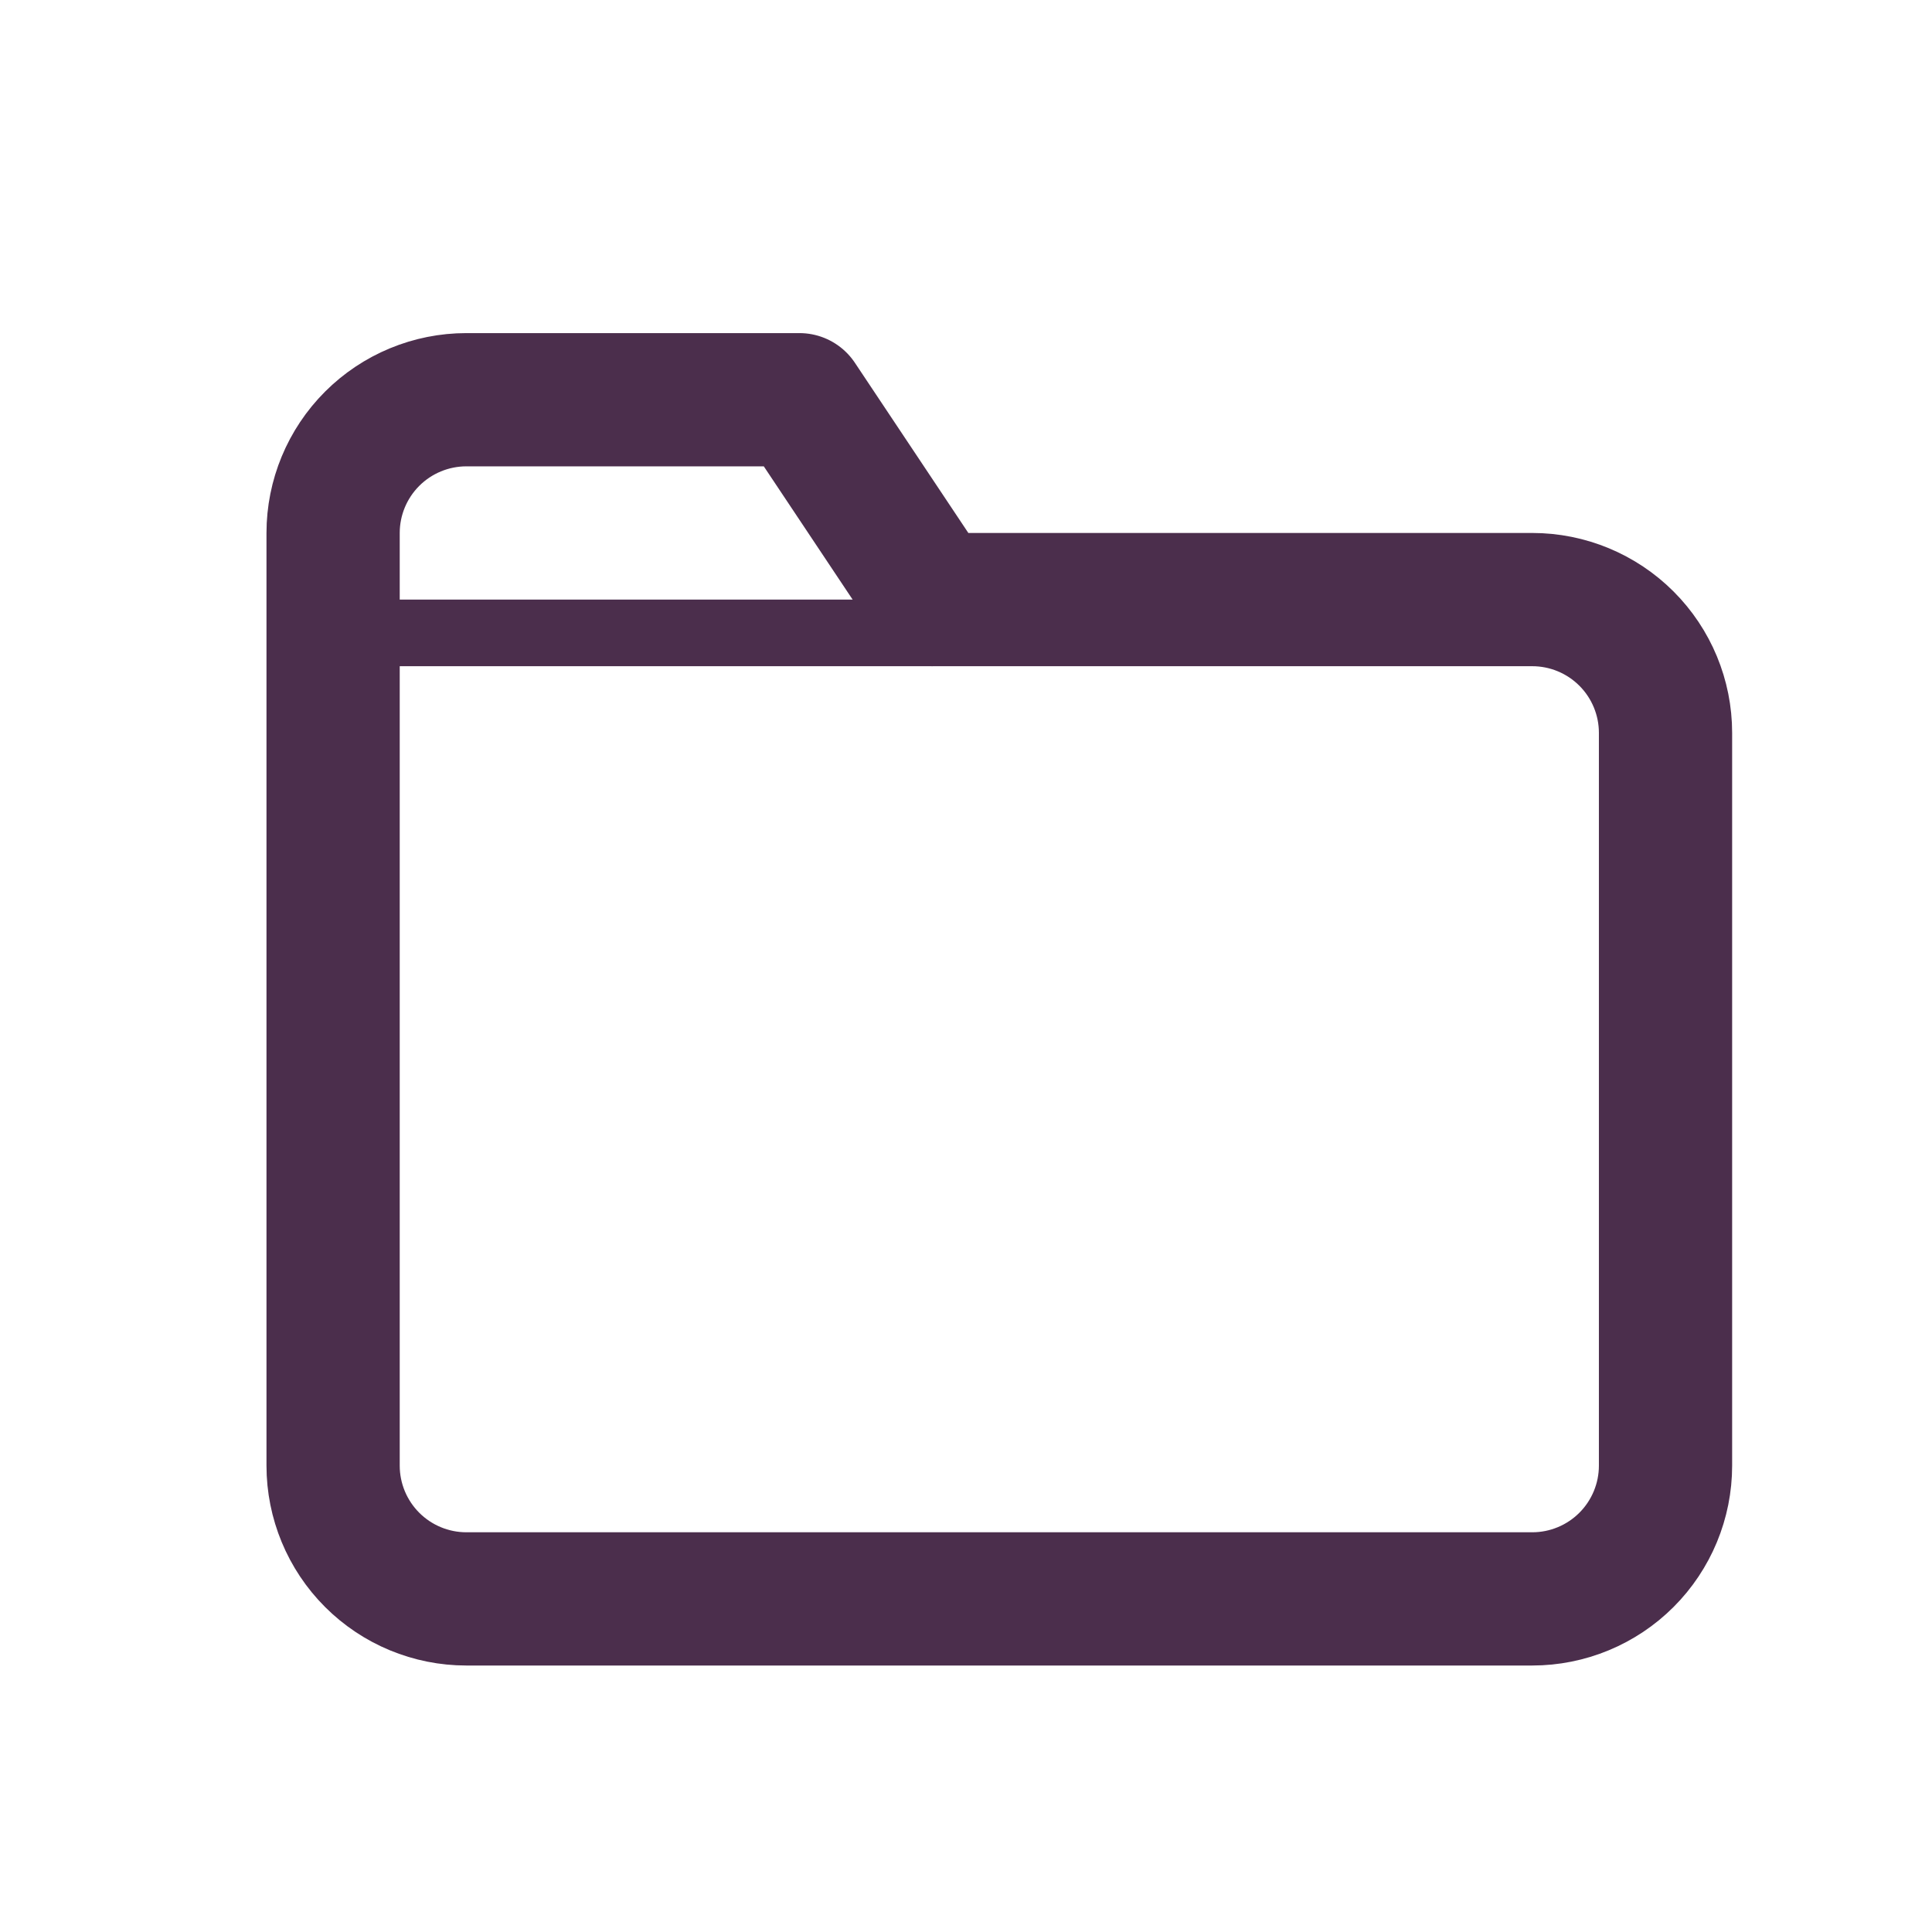 <svg width="29" height="29" viewBox="0 0 29 29" fill="none" xmlns="http://www.w3.org/2000/svg">
<g id="icon / folder">
<path id="Vector" d="M25 22C25 22.53 24.789 23.039 24.414 23.414C24.039 23.789 23.53 24 23 24H7C6.47 24 5.961 23.789 5.586 23.414C5.211 23.039 5 22.53 5 22V8C5 7.47 5.211 6.961 5.586 6.586C5.961 6.211 6.47 6 7 6H12L14 9H23C23.53 9 24.039 9.211 24.414 9.586C24.789 9.961 25 10.47 25 11V22Z" stroke="#4B2E4C" stroke-width="2" stroke-linecap="round" stroke-linejoin="round"/>
<path id="Vector 3" d="M14 9.5H5" stroke="#4B2E4C"/>
</g>
</svg>
